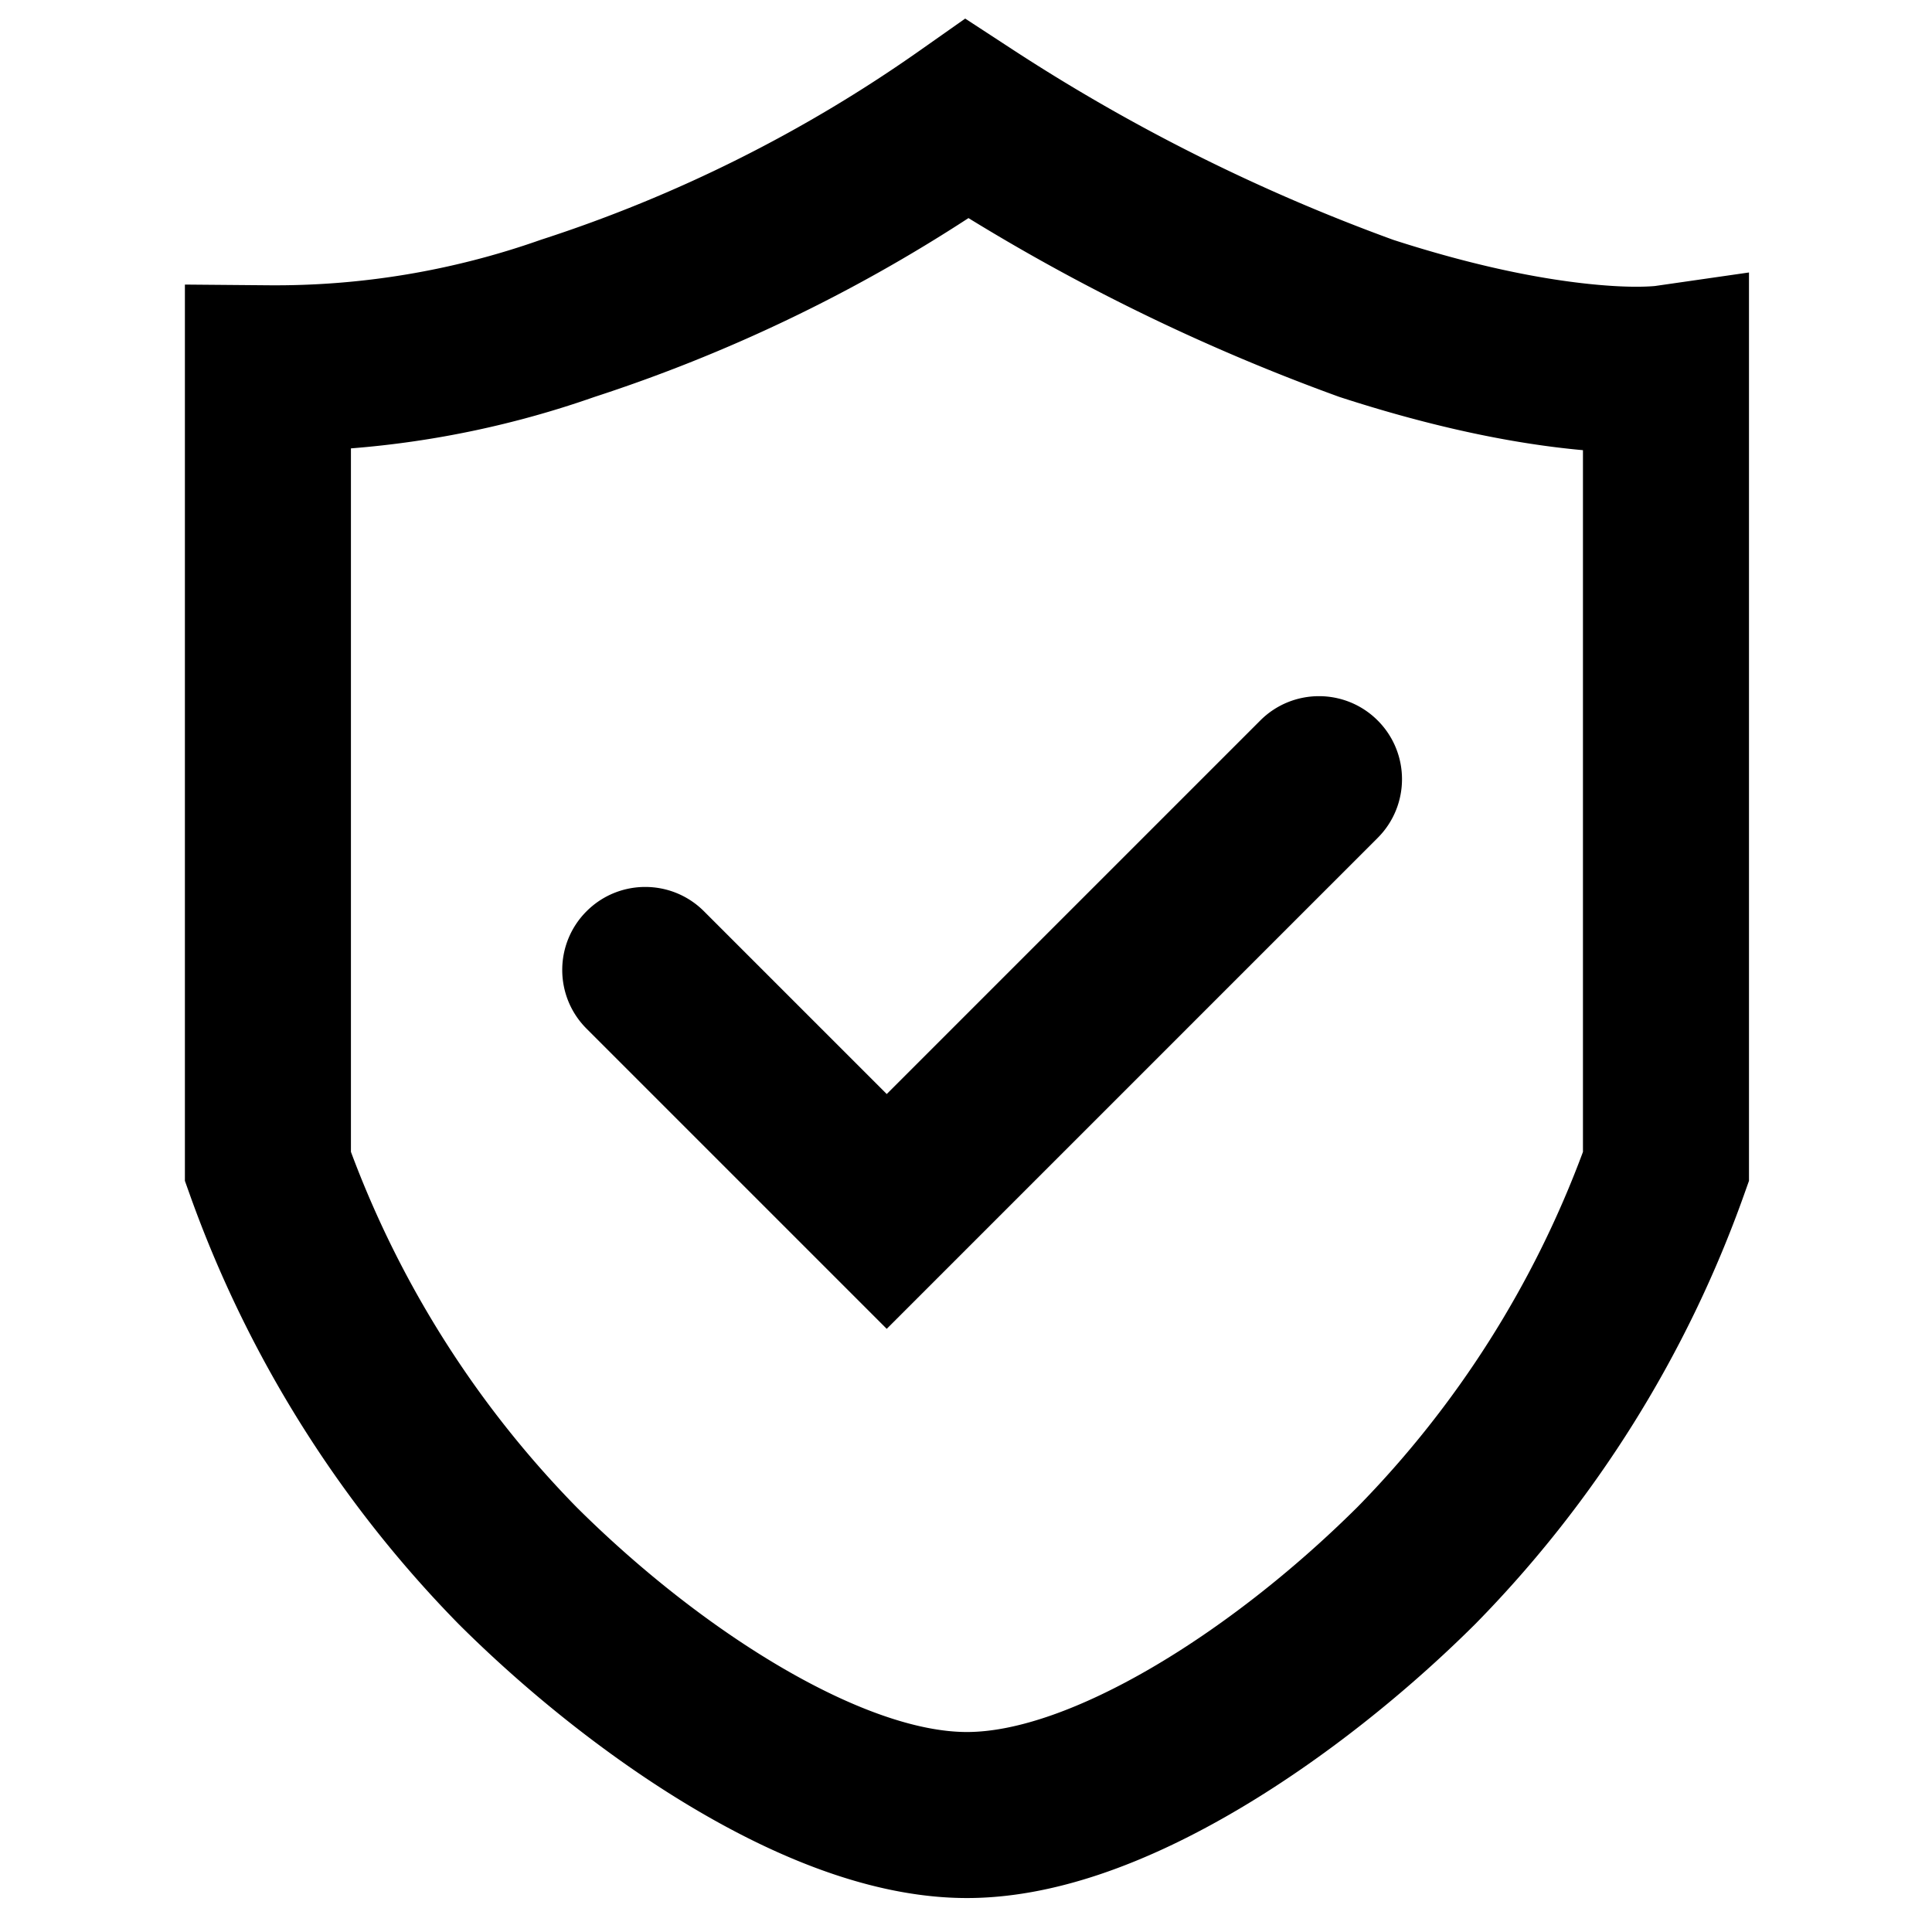 <?xml version="1.0" standalone="no"?><!DOCTYPE svg PUBLIC "-//W3C//DTD SVG 1.1//EN" "http://www.w3.org/Graphics/SVG/1.1/DTD/svg11.dtd"><svg t="1665460426382" class="icon" viewBox="0 0 1024 1024" version="1.1" xmlns="http://www.w3.org/2000/svg" p-id="22280" xmlns:xlink="http://www.w3.org/1999/xlink" width="200" height="200"><path d="M877.19 151.588L927 144.42v481.433l-2.542 7.15a622.398 622.398 0 0 1-142.386 227.621l-0.182 0.185-0.183 0.183c-36.781 36.581-80.07 70.963-122.936 96.574C607.109 988.43 557.585 1006 512.5 1006c-45.088 0-94.592-17.534-146.202-48.35-42.884-25.605-86.18-60.003-123.018-96.671l-0.191-0.19-0.189-0.193A624.791 624.791 0 0 1 100.555 633.04L98 625.874V150.83l44.375 0.378c48.96 0.418 97.62-7.685 143.797-23.945l0.521-0.184 0.526-0.17a748.46 748.46 0 0 0 199.96-99.893L511.573 9.85l24.979 16.306a986.95 986.95 0 0 0 201.955 100.987c36.862 11.904 69.104 19.111 96.726 22.556 18.276 2.28 31.852 2.633 40.737 1.992 0.527-0.038 0.934-0.074 1.22-0.103z m-52.849 85.435c-33.369-4.162-71.286-12.66-113.692-26.402l-0.73-0.237-0.72-0.261a1074.982 1074.982 0 0 1-195.89-94.53 836.489 836.489 0 0 1-198.436 94.86A510.113 510.113 0 0 1 186 237.65V610.5a536.8 536.8 0 0 0 119.554 188.3C374.804 867.672 459.142 918 512.5 918c53.292 0 137.733-50.42 206.967-119.22A534.407 534.407 0 0 0 839 610.522v-371.92c-4.676-0.42-9.563-0.944-14.659-1.58z m-354.355 342.84l197.99-197.99c17.183-17.182 45.043-17.182 62.226 0 17.183 17.184 17.183 45.043 0 62.226L469.986 704.314 310.887 545.215c-17.183-17.183-17.183-45.042 0-62.225s45.043-17.183 62.226 0l96.873 96.874z" p-id="22281"></path></svg>
